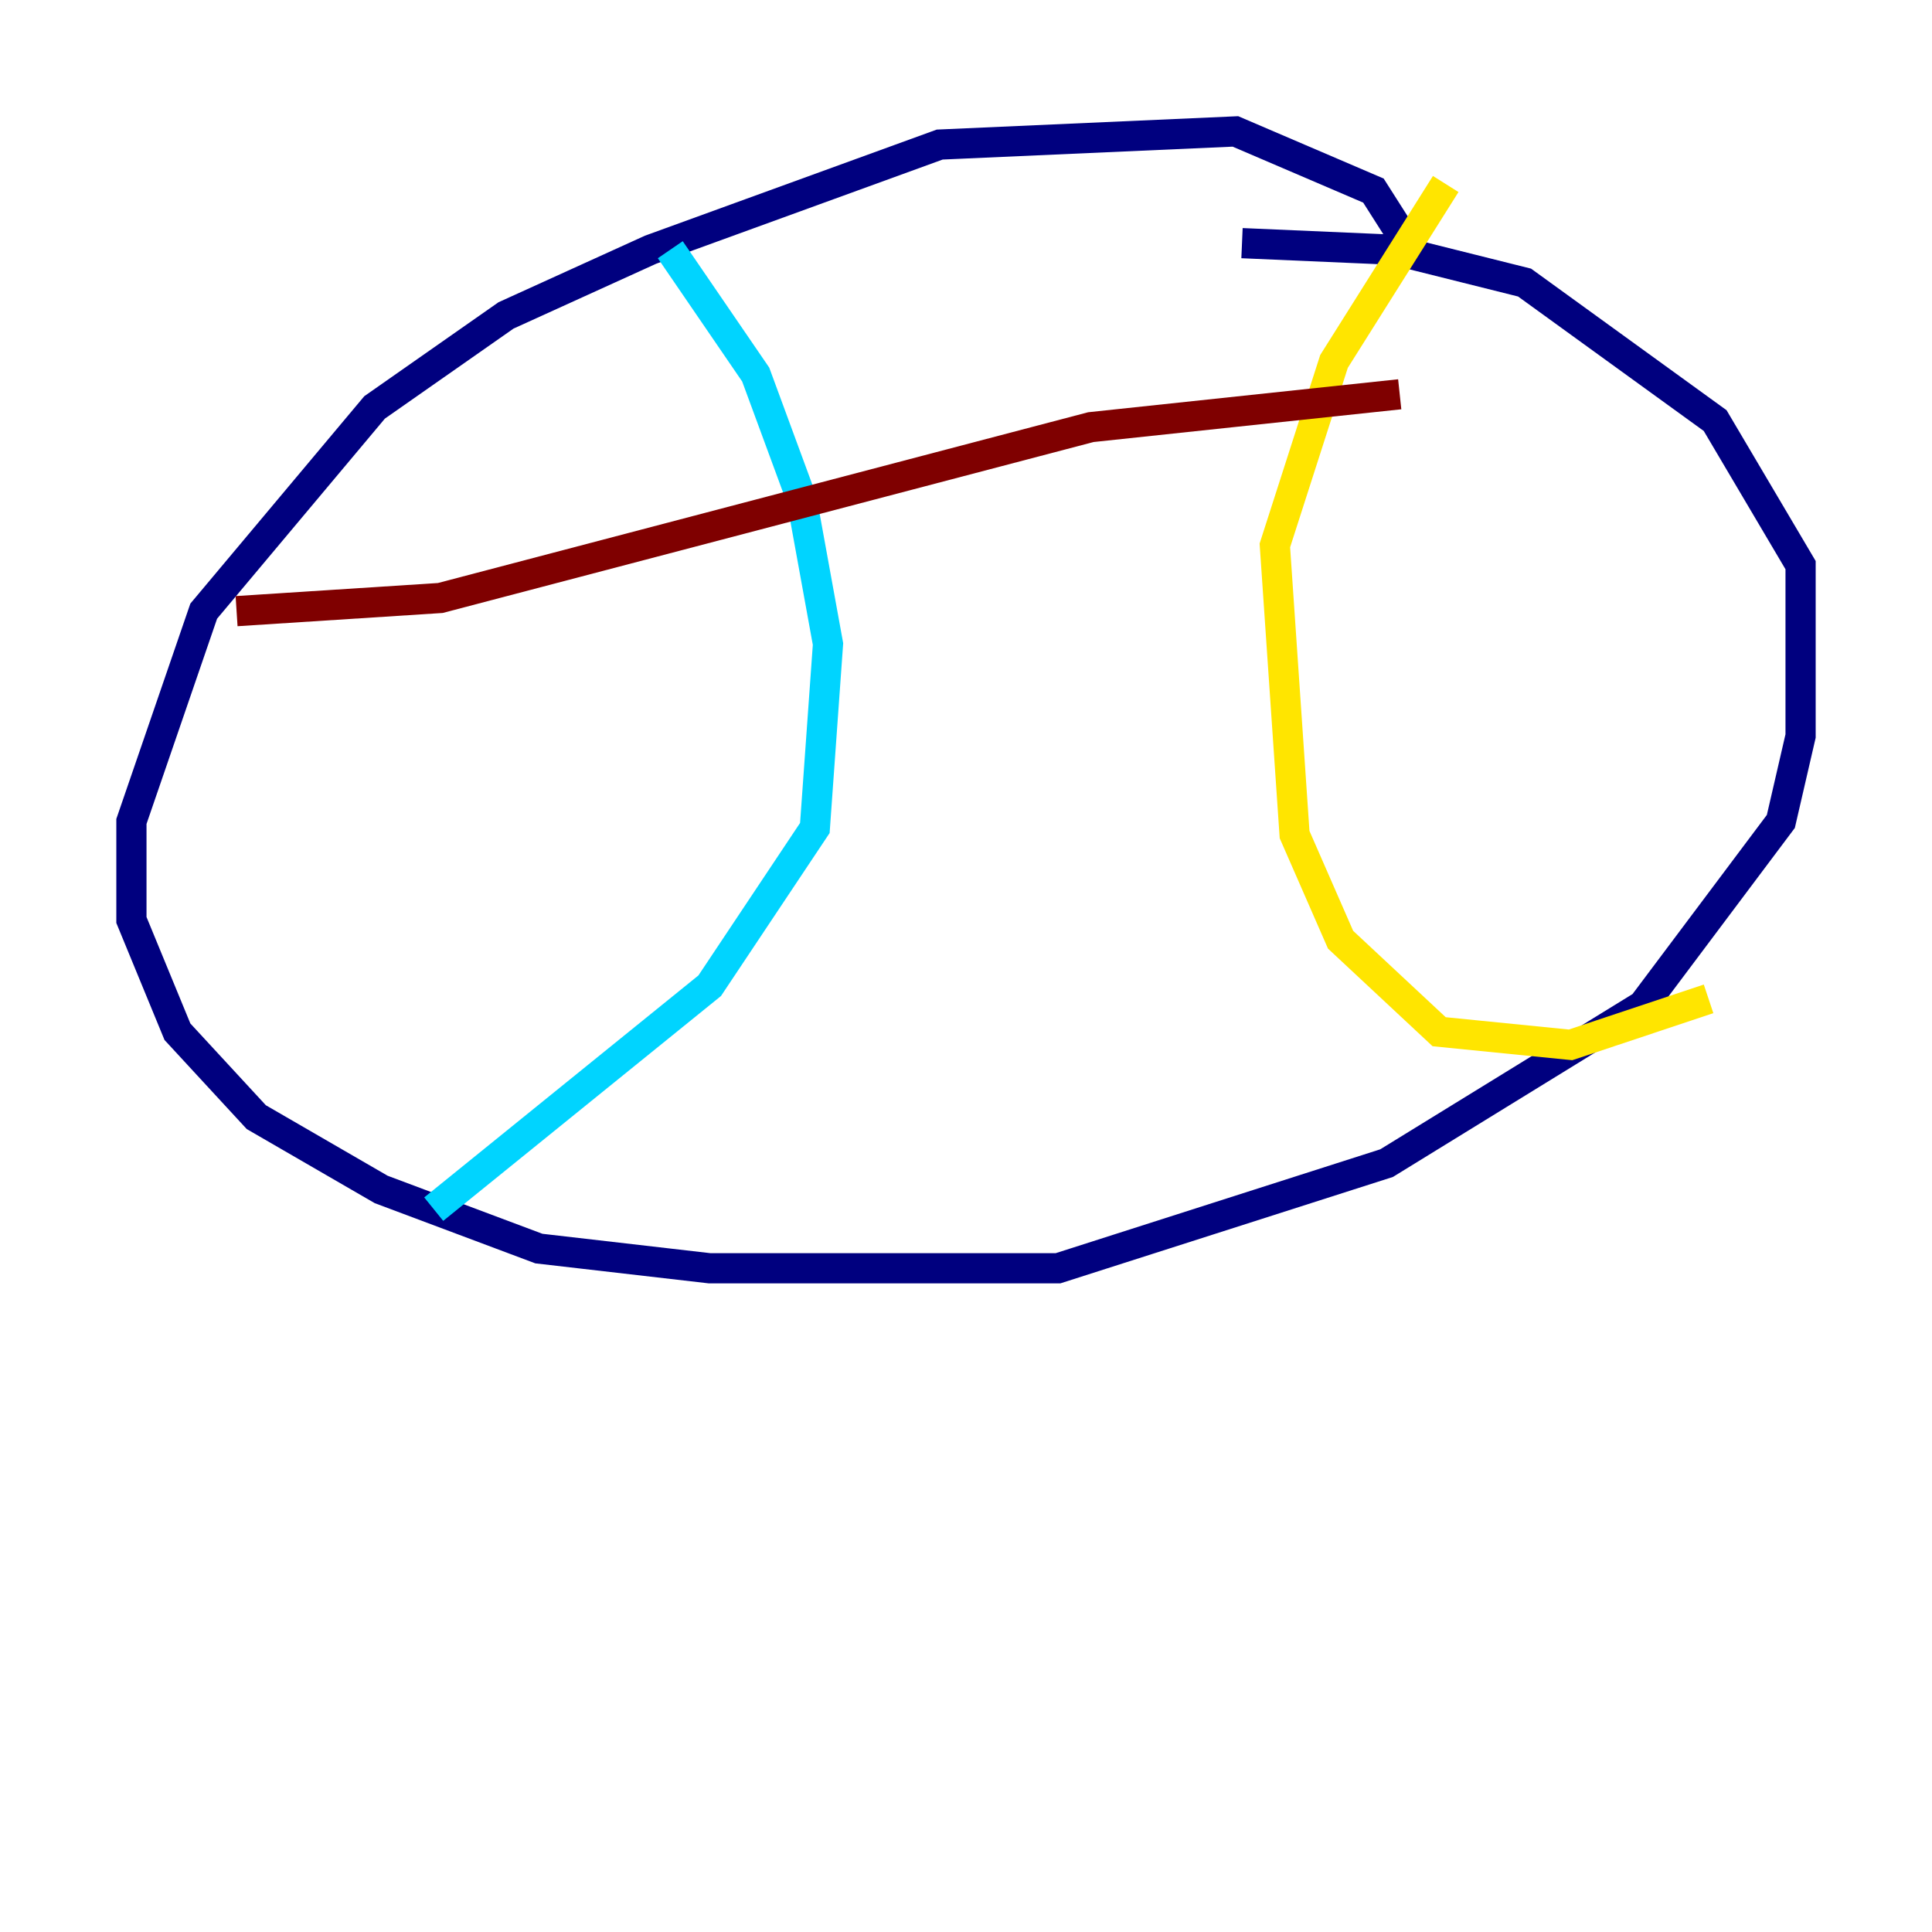 <?xml version="1.0" encoding="utf-8" ?>
<svg baseProfile="tiny" height="128" version="1.2" viewBox="0,0,128,128" width="128" xmlns="http://www.w3.org/2000/svg" xmlns:ev="http://www.w3.org/2001/xml-events" xmlns:xlink="http://www.w3.org/1999/xlink"><defs /><polyline fill="none" points="94.041,17.415 90.993,12.626 81.85,8.707 62.258,9.578 43.102,16.544 33.524,20.898 24.816,26.993 13.497,40.49 8.707,54.422 8.707,60.952 11.755,68.354 16.98,74.014 25.252,78.803 35.701,82.721 47.02,84.027 70.095,84.027 91.864,77.061 108.844,66.612 117.986,54.422 119.293,48.762 119.293,37.442 113.633,27.864 101.007,18.721 92.299,16.544 82.286,16.109" stroke="#00007f" stroke-width="2" /><polyline fill="none" points="44.408,16.544 50.068,24.816 53.116,33.088 54.857,42.667 53.986,54.857 47.02,65.306 28.735,80.109" stroke="#00d4ff" stroke-width="2" /><polyline fill="none" points="95.782,12.191 88.381,23.946 84.463,36.136 85.769,55.292 88.816,62.258 95.347,68.354 104.054,69.225 113.197,66.177" stroke="#ffe500" stroke-width="2" /><polyline fill="none" points="15.674,40.49 29.17,39.619 72.272,28.299 92.735,26.122" stroke="#7f0000" stroke-width="2" /></svg>